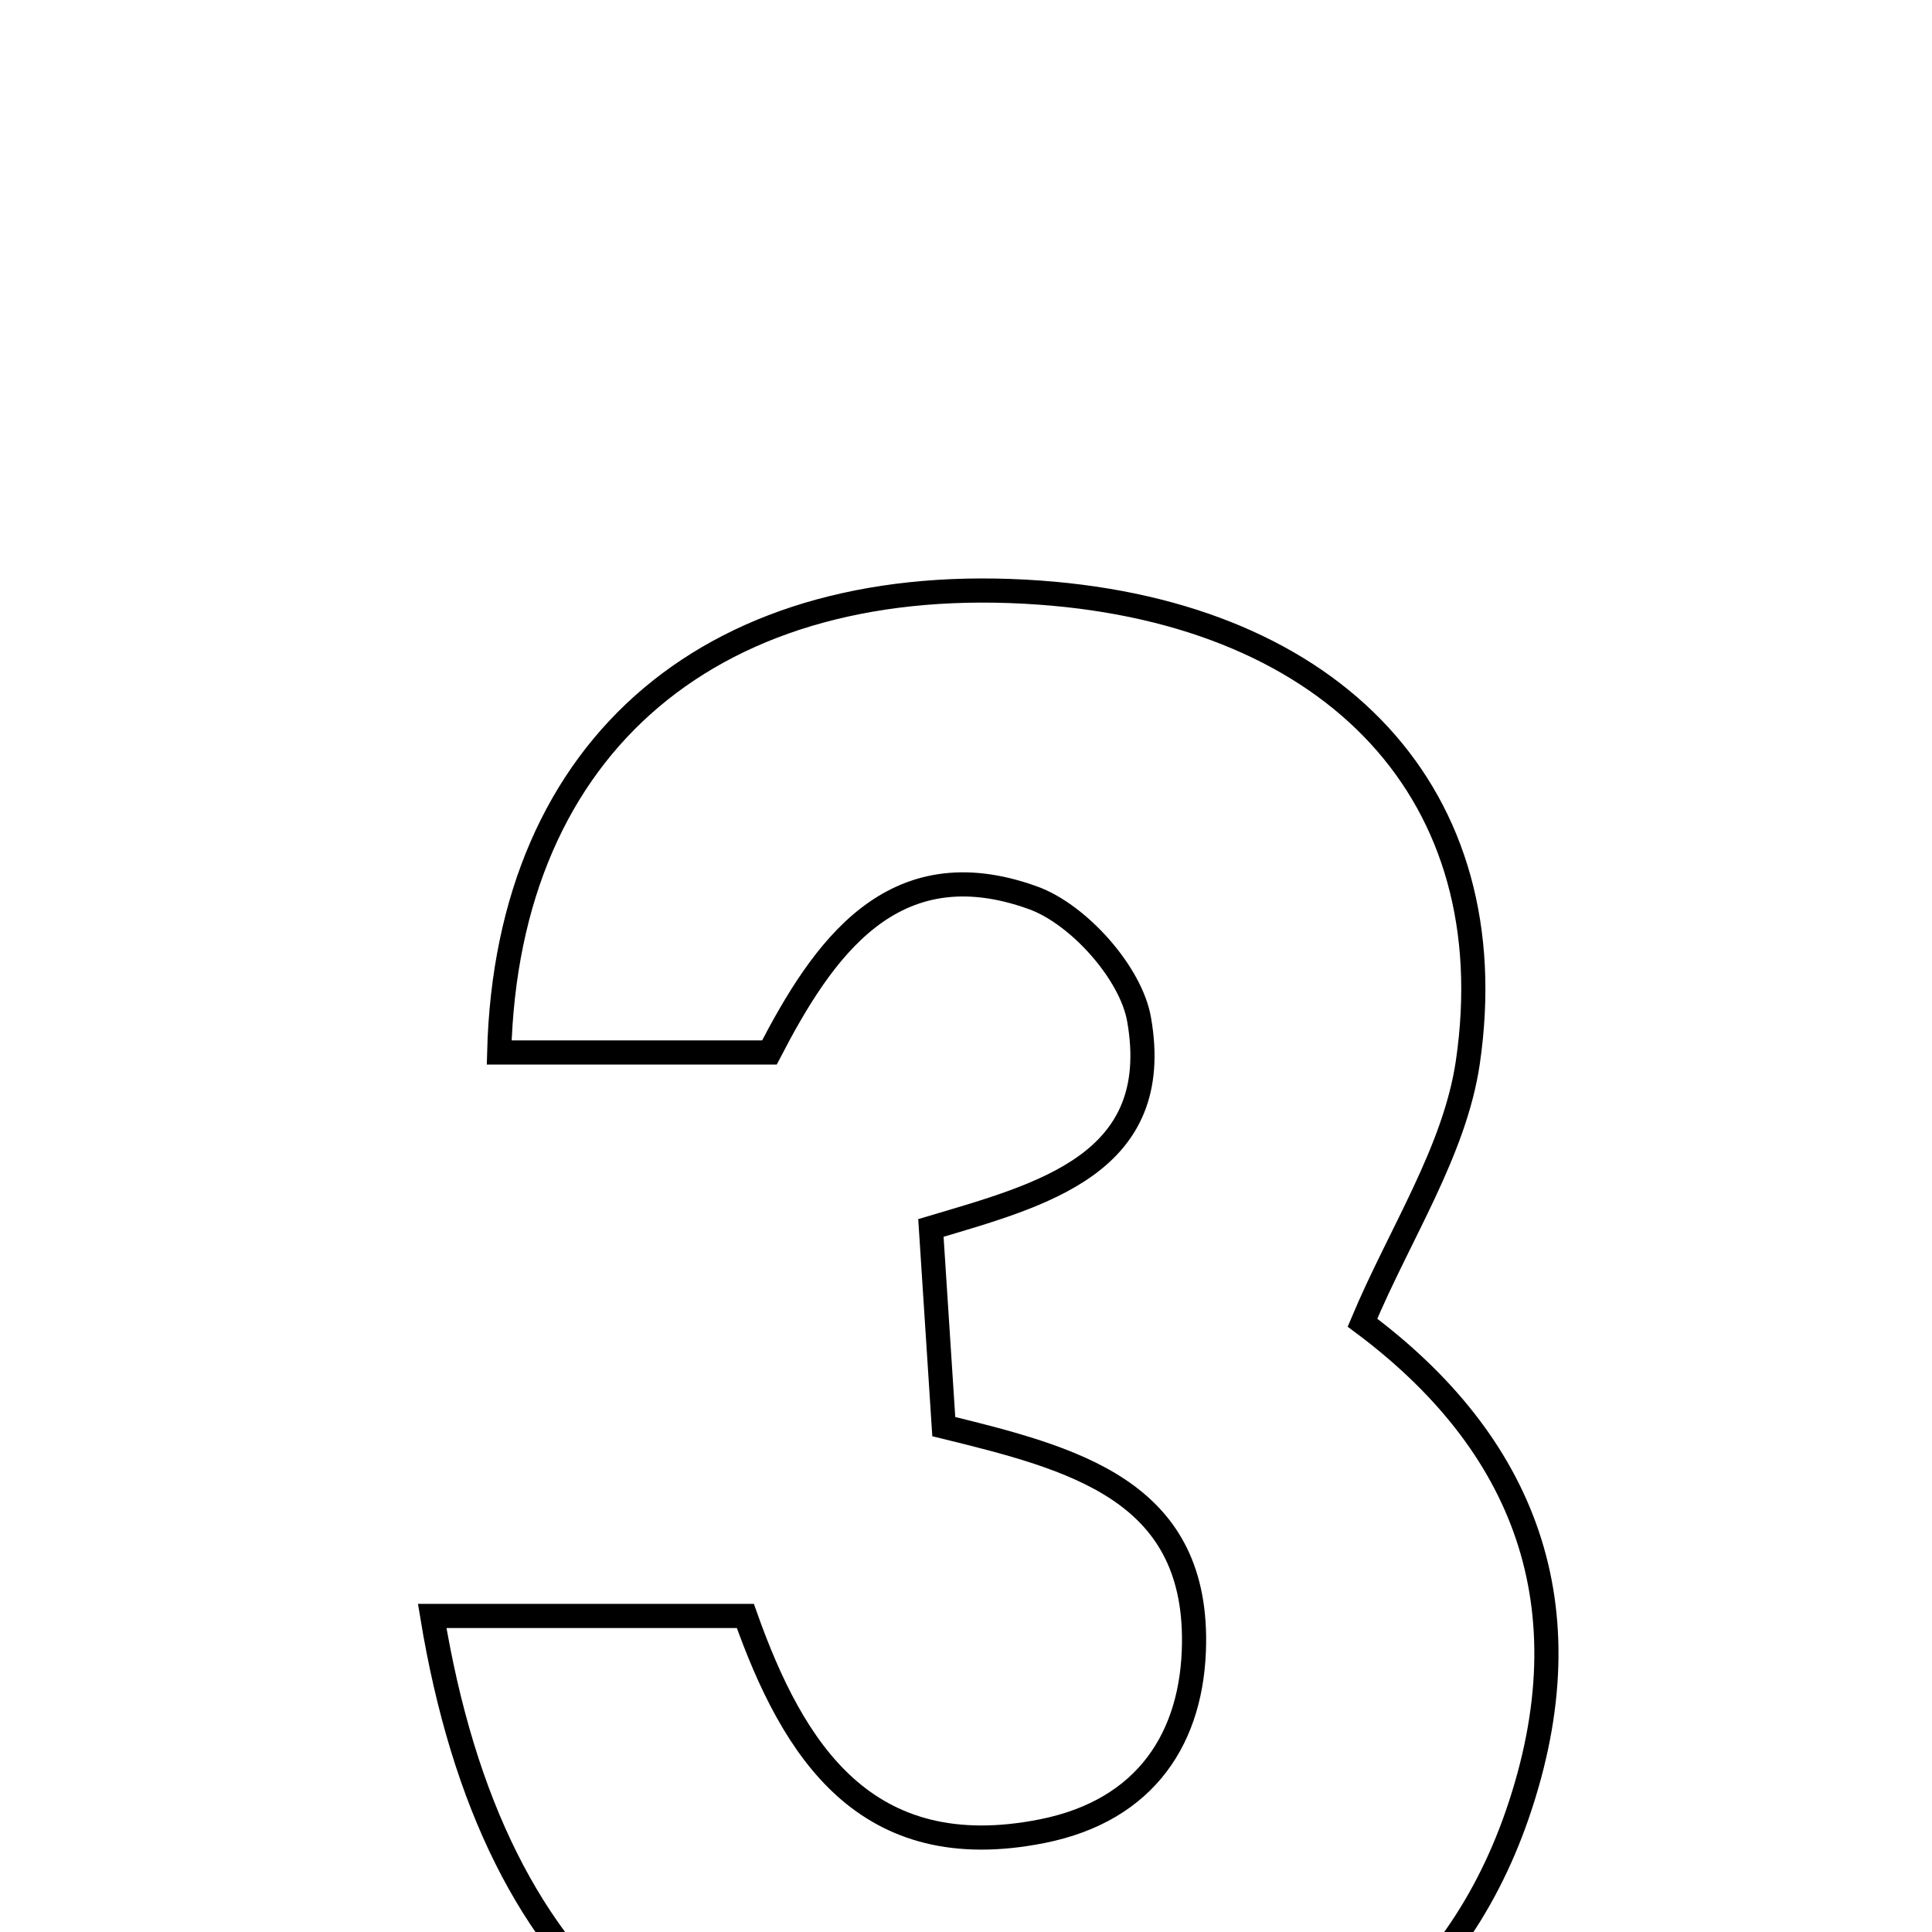 <svg xmlns="http://www.w3.org/2000/svg" viewBox="0.0 0.0 24.0 24.0" height="200px" width="200px"><path fill="none" stroke="black" stroke-width=".3" stroke-opacity="1.0"  filling="0" d="M12.92 7.362 C16.586 7.628 18.719 9.877 18.234 13.196 C18.072 14.3 17.388 15.327 16.925 16.431 C18.921 17.917 19.746 19.935 18.85 22.536 C18.02 24.945 16.04 26.352 13.212 26.515 C8.722 26.773 6.137 24.734 5.369 20.074 C6.748 20.074 7.915 20.074 9.259 20.074 C9.852 21.745 10.75 23.186 12.949 22.747 C14.241 22.489 14.822 21.579 14.833 20.404 C14.851 18.51 13.338 18.117 11.724 17.722 C11.674 16.953 11.623 16.171 11.564 15.254 C12.947 14.842 14.466 14.459 14.15 12.663 C14.049 12.085 13.398 11.357 12.833 11.153 C11.08 10.519 10.214 11.81 9.558 13.074 C8.335 13.074 7.269 13.074 6.201 13.074 C6.301 9.227 8.897 7.07 12.92 7.362"></path></svg>